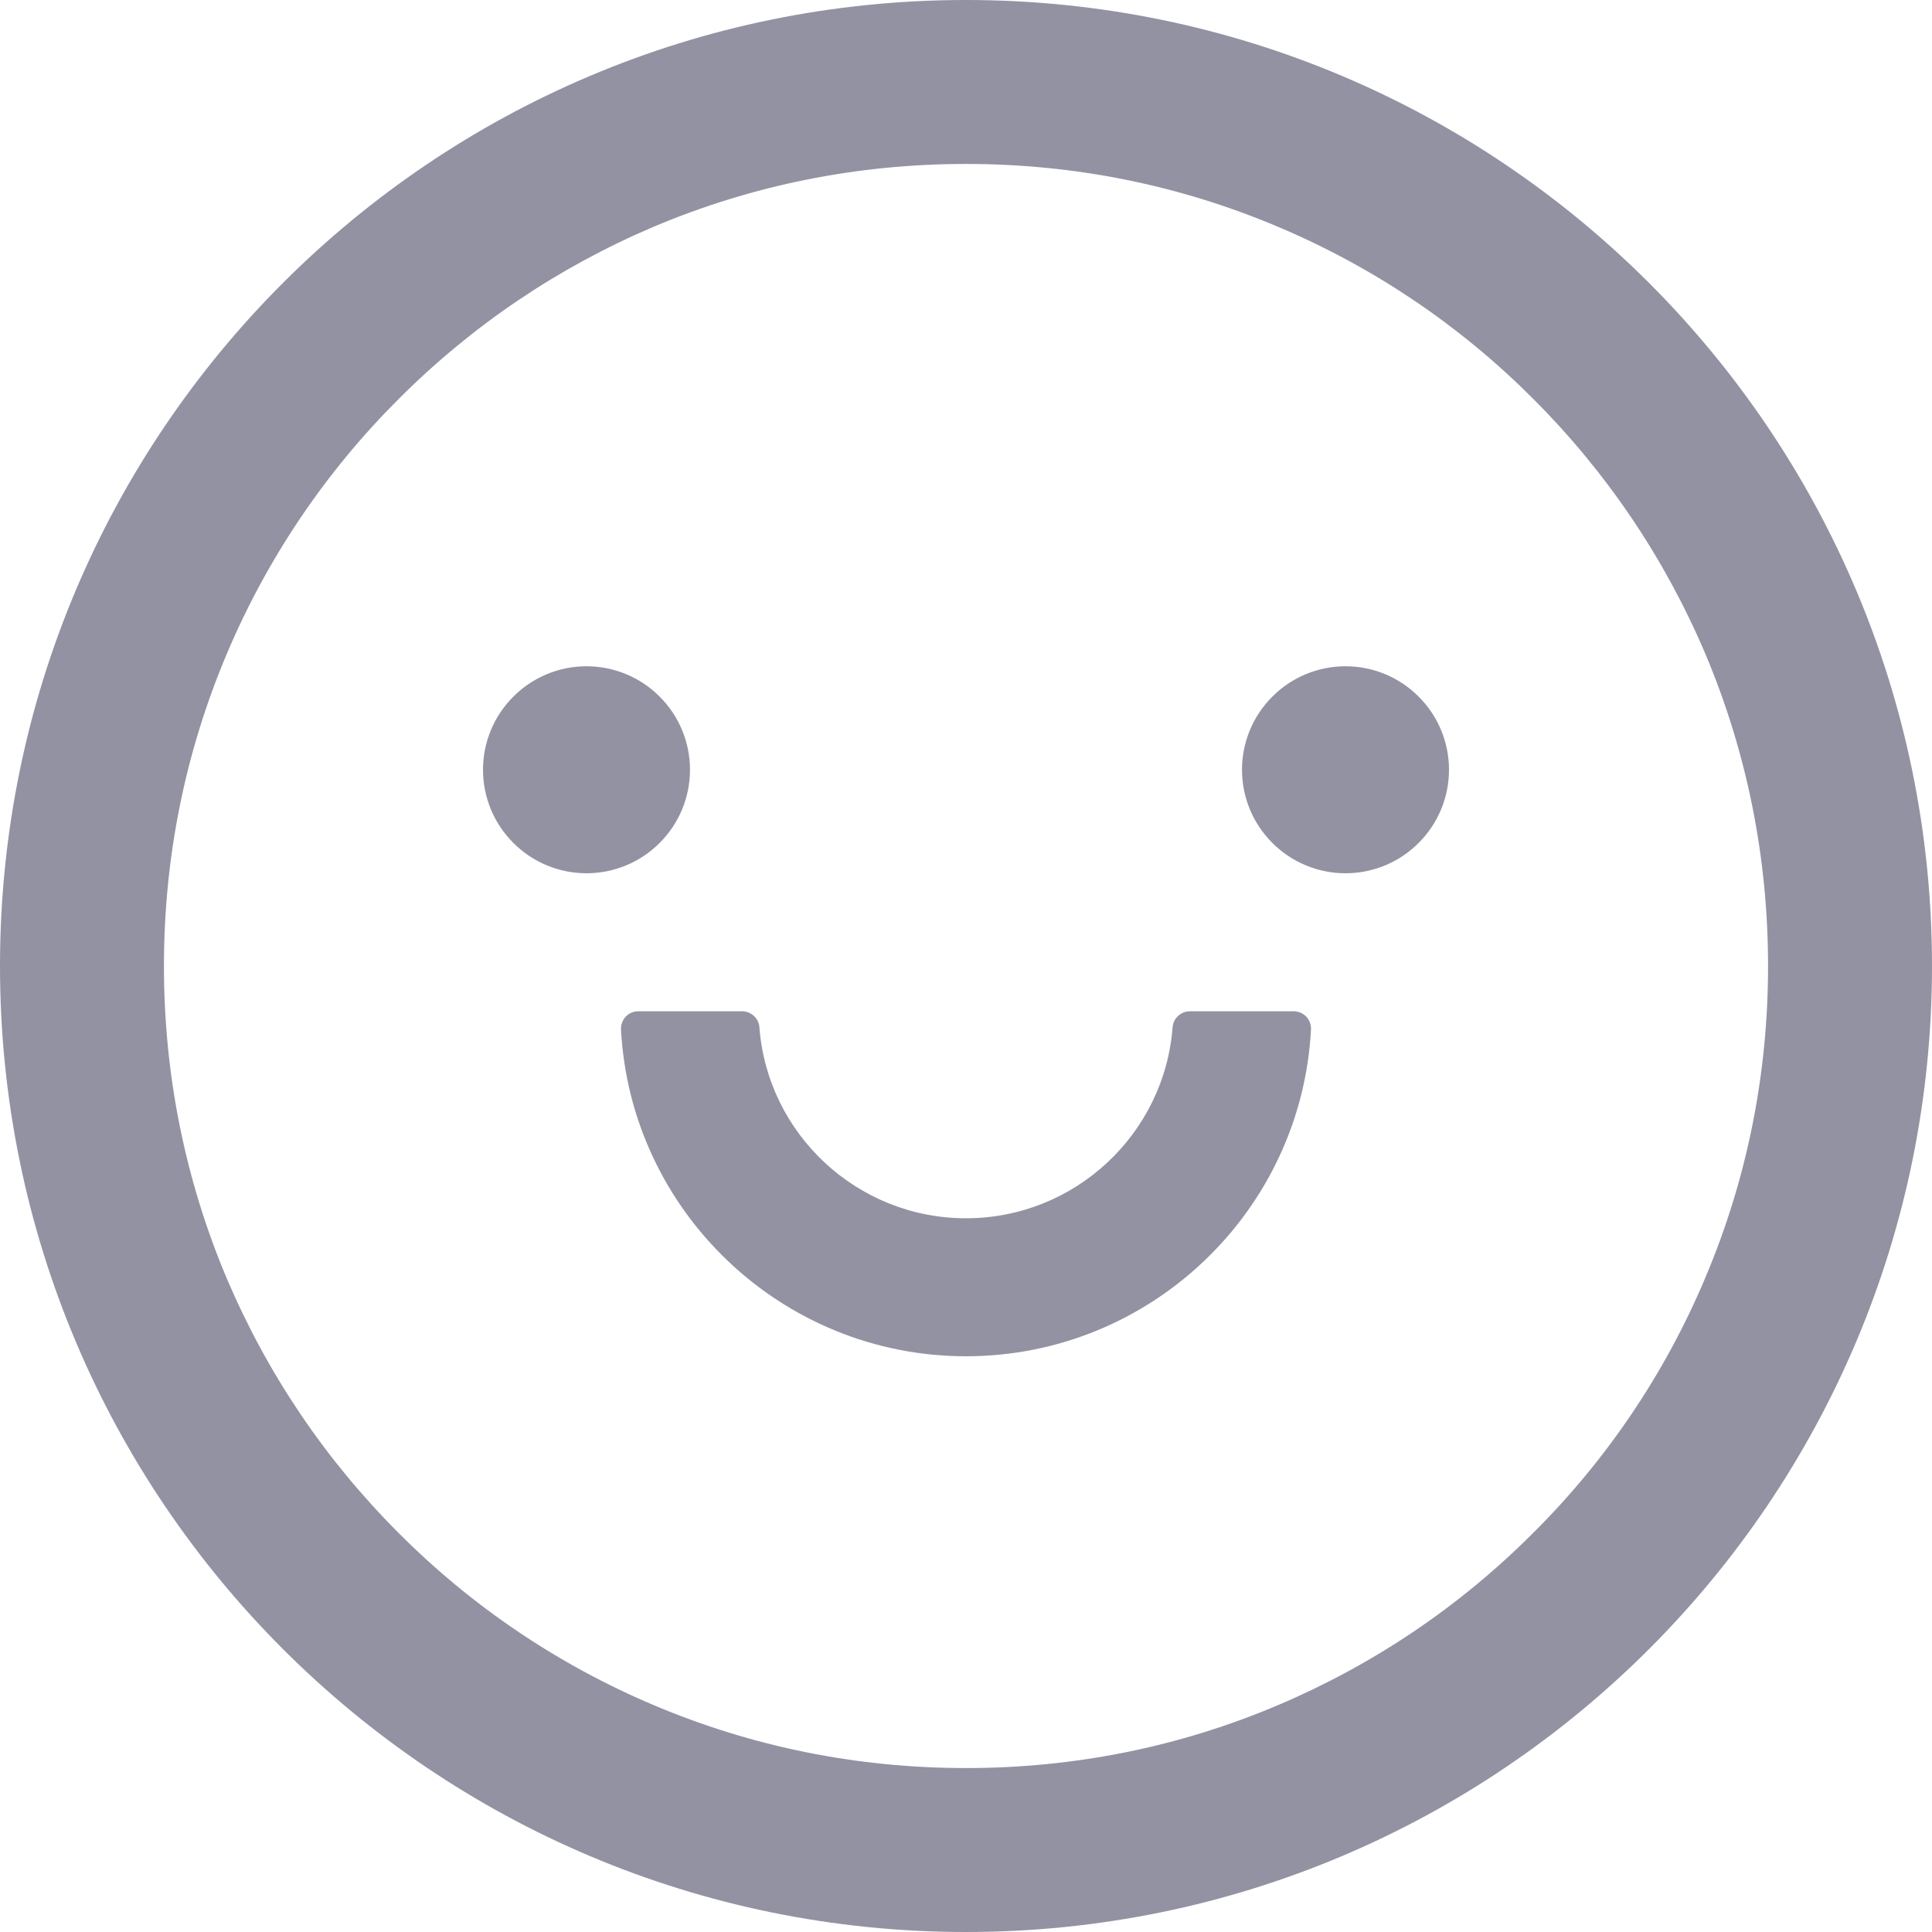 <svg width="14" height="14" viewBox="0 0 14 14" fill="none" xmlns="http://www.w3.org/2000/svg">
<path d="M3.5 5.578C3.5 5.777 3.579 5.968 3.72 6.108C3.86 6.249 4.051 6.328 4.25 6.328C4.449 6.328 4.64 6.249 4.78 6.108C4.921 5.968 5 5.777 5 5.578C5 5.379 4.921 5.188 4.78 5.048C4.64 4.907 4.449 4.828 4.25 4.828C4.051 4.828 3.86 4.907 3.72 5.048C3.579 5.188 3.5 5.379 3.5 5.578ZM9 5.578C9 5.777 9.079 5.968 9.22 6.108C9.36 6.249 9.551 6.328 9.75 6.328C9.949 6.328 10.14 6.249 10.28 6.108C10.421 5.968 10.5 5.777 10.5 5.578C10.5 5.379 10.421 5.188 10.28 5.048C10.14 4.907 9.949 4.828 9.75 4.828C9.551 4.828 9.36 4.907 9.22 5.048C9.079 5.188 9 5.379 9 5.578ZM7 0C3.134 0 0 3.134 0 7C0 10.866 3.134 14 7 14C10.866 14 14 10.866 14 7C14 3.134 10.866 0 7 0ZM11.109 11.109C10.575 11.644 9.953 12.062 9.261 12.356C8.547 12.659 7.786 12.812 7 12.812C6.214 12.812 5.453 12.659 4.737 12.356C4.046 12.064 3.419 11.641 2.889 11.109C2.355 10.575 1.936 9.953 1.642 9.261C1.341 8.547 1.188 7.786 1.188 7C1.188 6.214 1.341 5.453 1.644 4.737C1.936 4.046 2.359 3.419 2.891 2.889C3.425 2.355 4.047 1.936 4.739 1.642C5.453 1.341 6.214 1.188 7 1.188C7.786 1.188 8.547 1.341 9.262 1.644C9.954 1.936 10.581 2.359 11.111 2.891C11.645 3.425 12.064 4.047 12.358 4.739C12.659 5.453 12.812 6.214 12.812 7C12.812 7.786 12.659 8.547 12.356 9.262C12.065 9.953 11.641 10.581 11.109 11.109ZM9.375 7.328H8.623C8.558 7.328 8.502 7.378 8.497 7.444C8.438 8.217 7.789 8.828 7 8.828C6.211 8.828 5.561 8.217 5.503 7.444C5.498 7.378 5.442 7.328 5.377 7.328H4.625C4.608 7.328 4.591 7.332 4.576 7.338C4.56 7.345 4.546 7.355 4.534 7.367C4.523 7.379 4.514 7.394 4.508 7.41C4.502 7.426 4.499 7.442 4.5 7.459C4.569 8.777 5.664 9.828 7 9.828C8.336 9.828 9.431 8.777 9.5 7.459C9.501 7.442 9.498 7.426 9.492 7.41C9.486 7.394 9.477 7.379 9.466 7.367C9.454 7.355 9.44 7.345 9.424 7.338C9.409 7.332 9.392 7.328 9.375 7.328Z" fill="#9292A3"/>
</svg>
